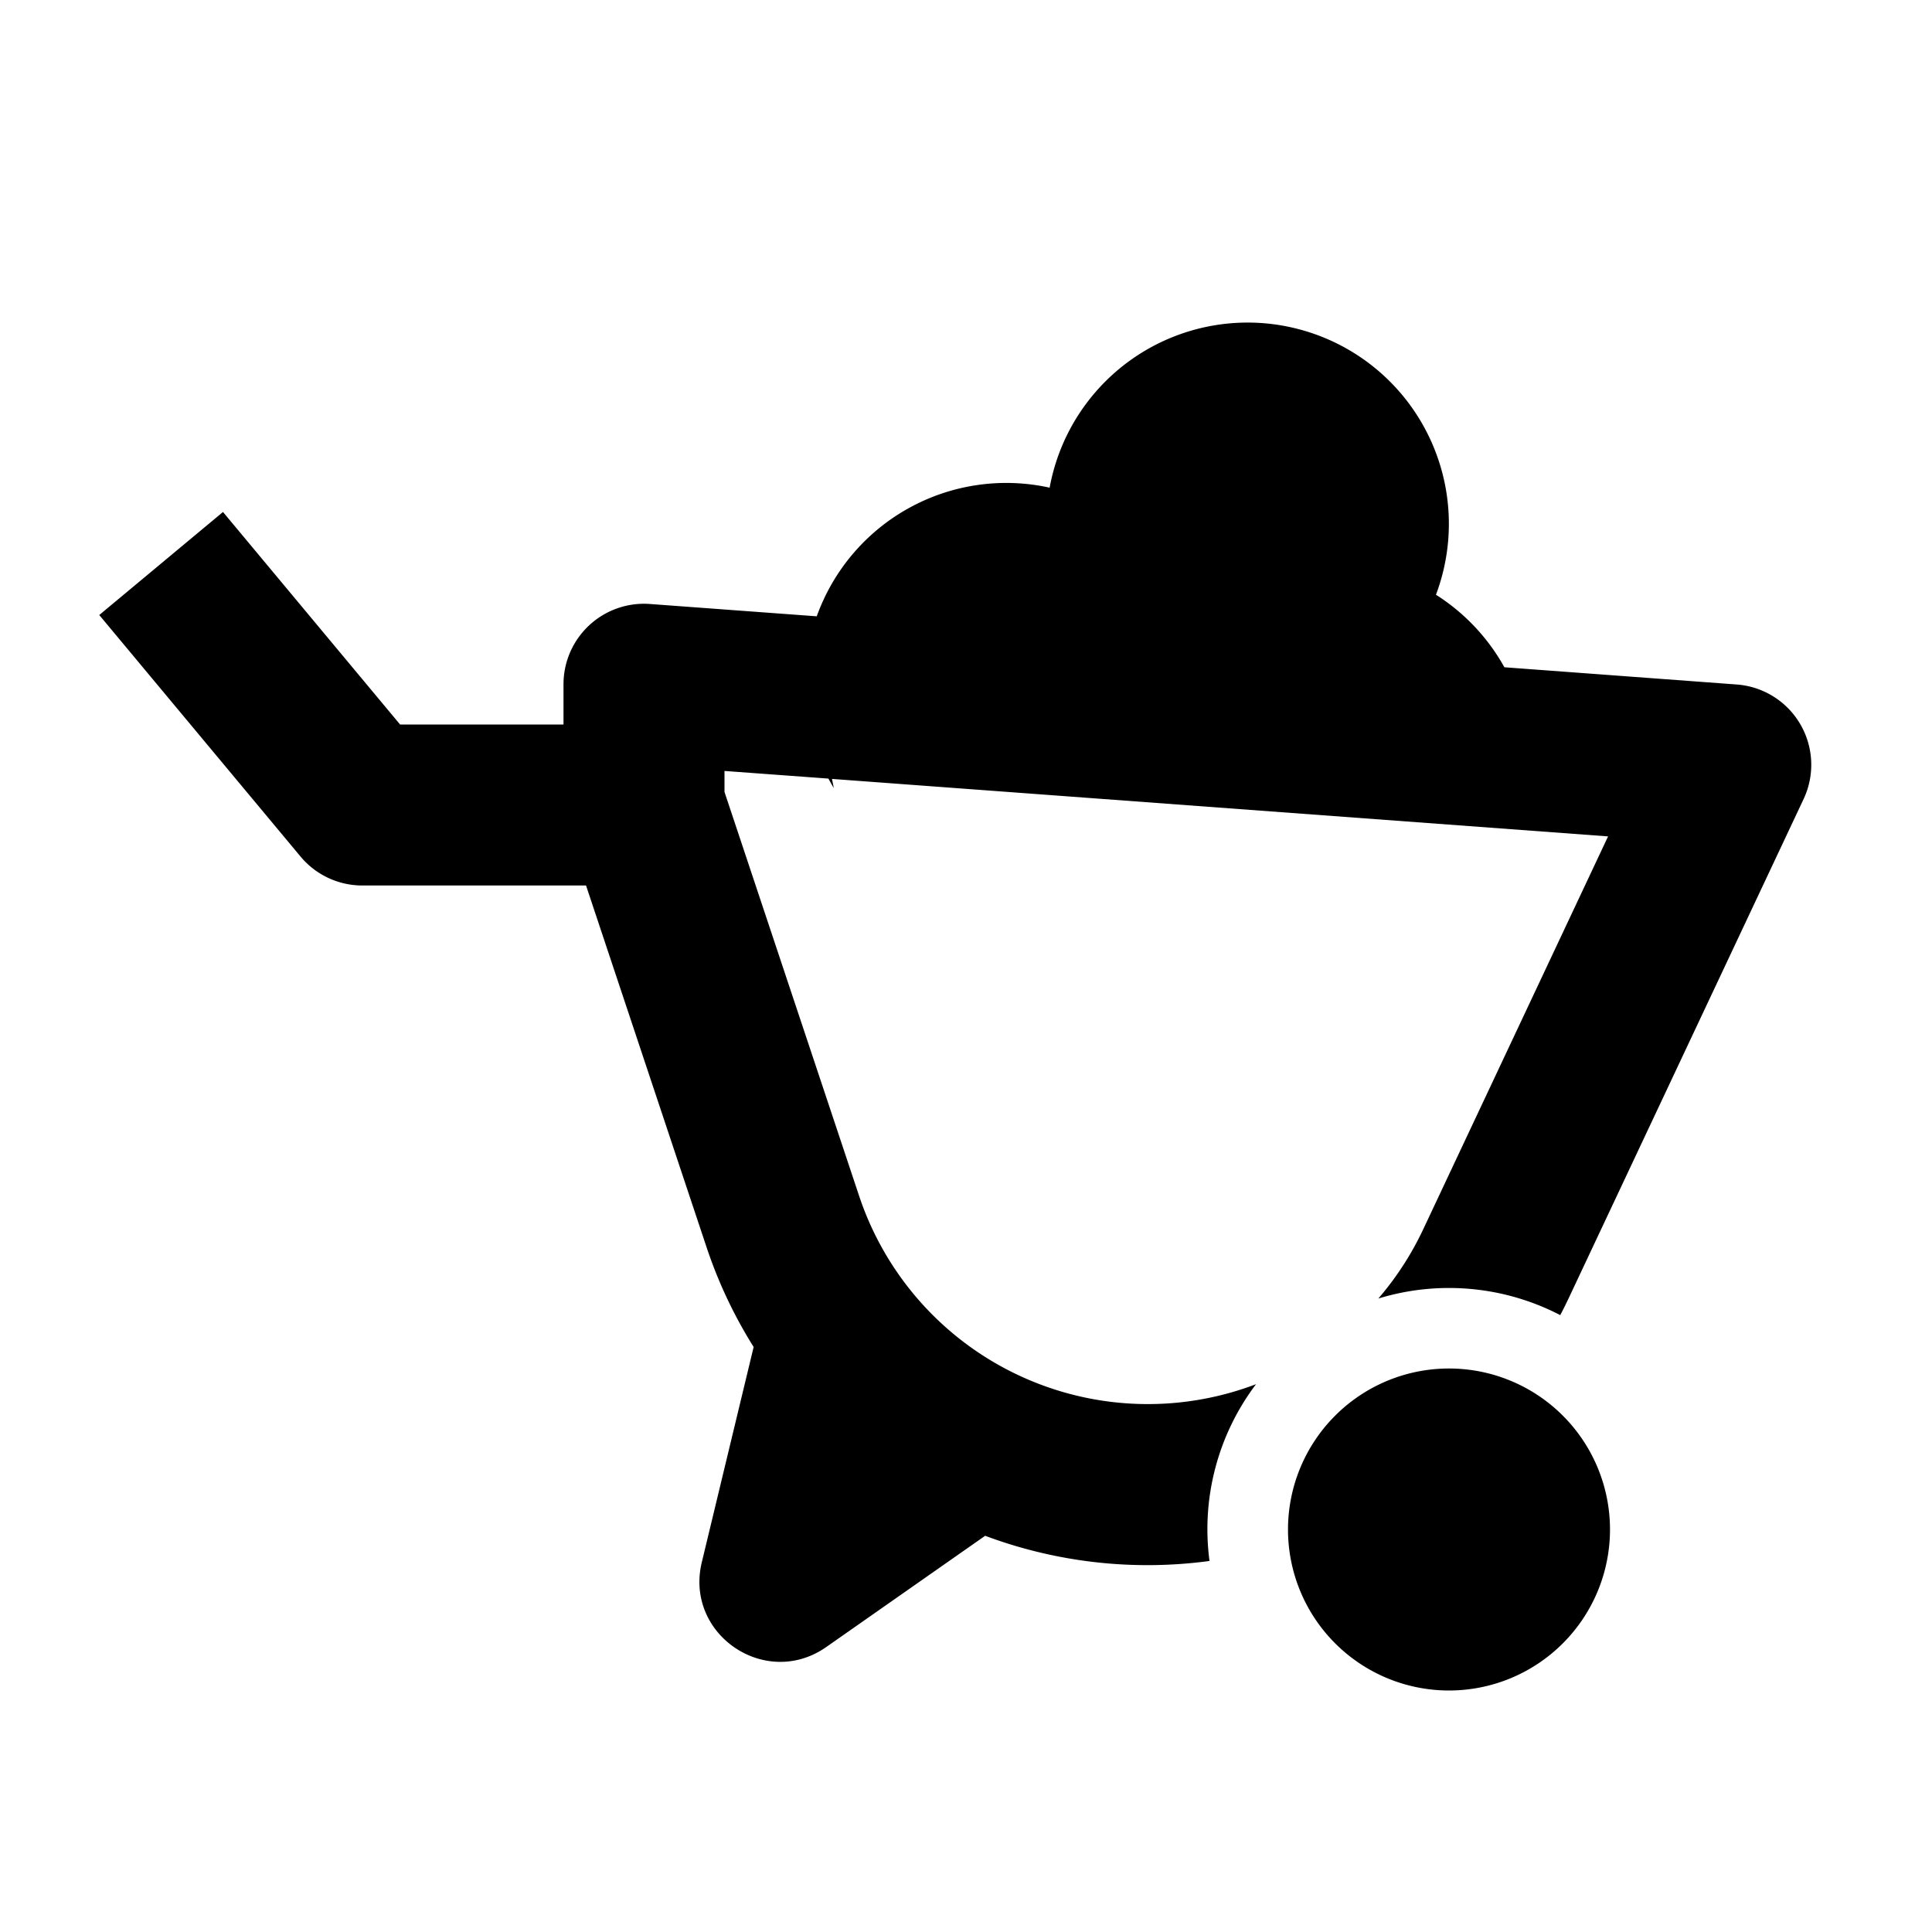 <svg class="tds-svg-icon--fill" viewBox="0 0 24 24" xmlns="http://www.w3.org/2000/svg"><path d="M17.838 7.388a2.5 2.5 0 1 0-4.799-1.33 2.501 2.501 0 0 0-2.893 1.598l-2.072-.153A1 1 0 0 0 7 8.5V9H4.97l-2.2-2.64-1.537 1.28 2.5 3A1 1 0 0 0 4.5 11h2.78l1.496 4.49c.148.445.346.86.586 1.243l-.644 2.674c-.216.895.791 1.581 1.546 1.053l1.974-1.382a5.76 5.76 0 0 0 2.787.313 2.987 2.987 0 0 1 .578-2.196 3.78 3.78 0 0 1-4.93-2.337L9 9.838v-.261l1.291.095c.022.04.044.08.067.118l-.023-.114 9.641.714-2.297 4.882a3.778 3.778 0 0 1-.557.859 3.001 3.001 0 0 1 2.26.206c.037-.07.072-.141.106-.213l2.917-6.198a1 1 0 0 0-.831-1.423l-2.886-.214a2.512 2.512 0 0 0-.85-.901ZM18 21a2 2 0 1 0 0-4 2 2 0 0 0 0 4Z"/></svg>